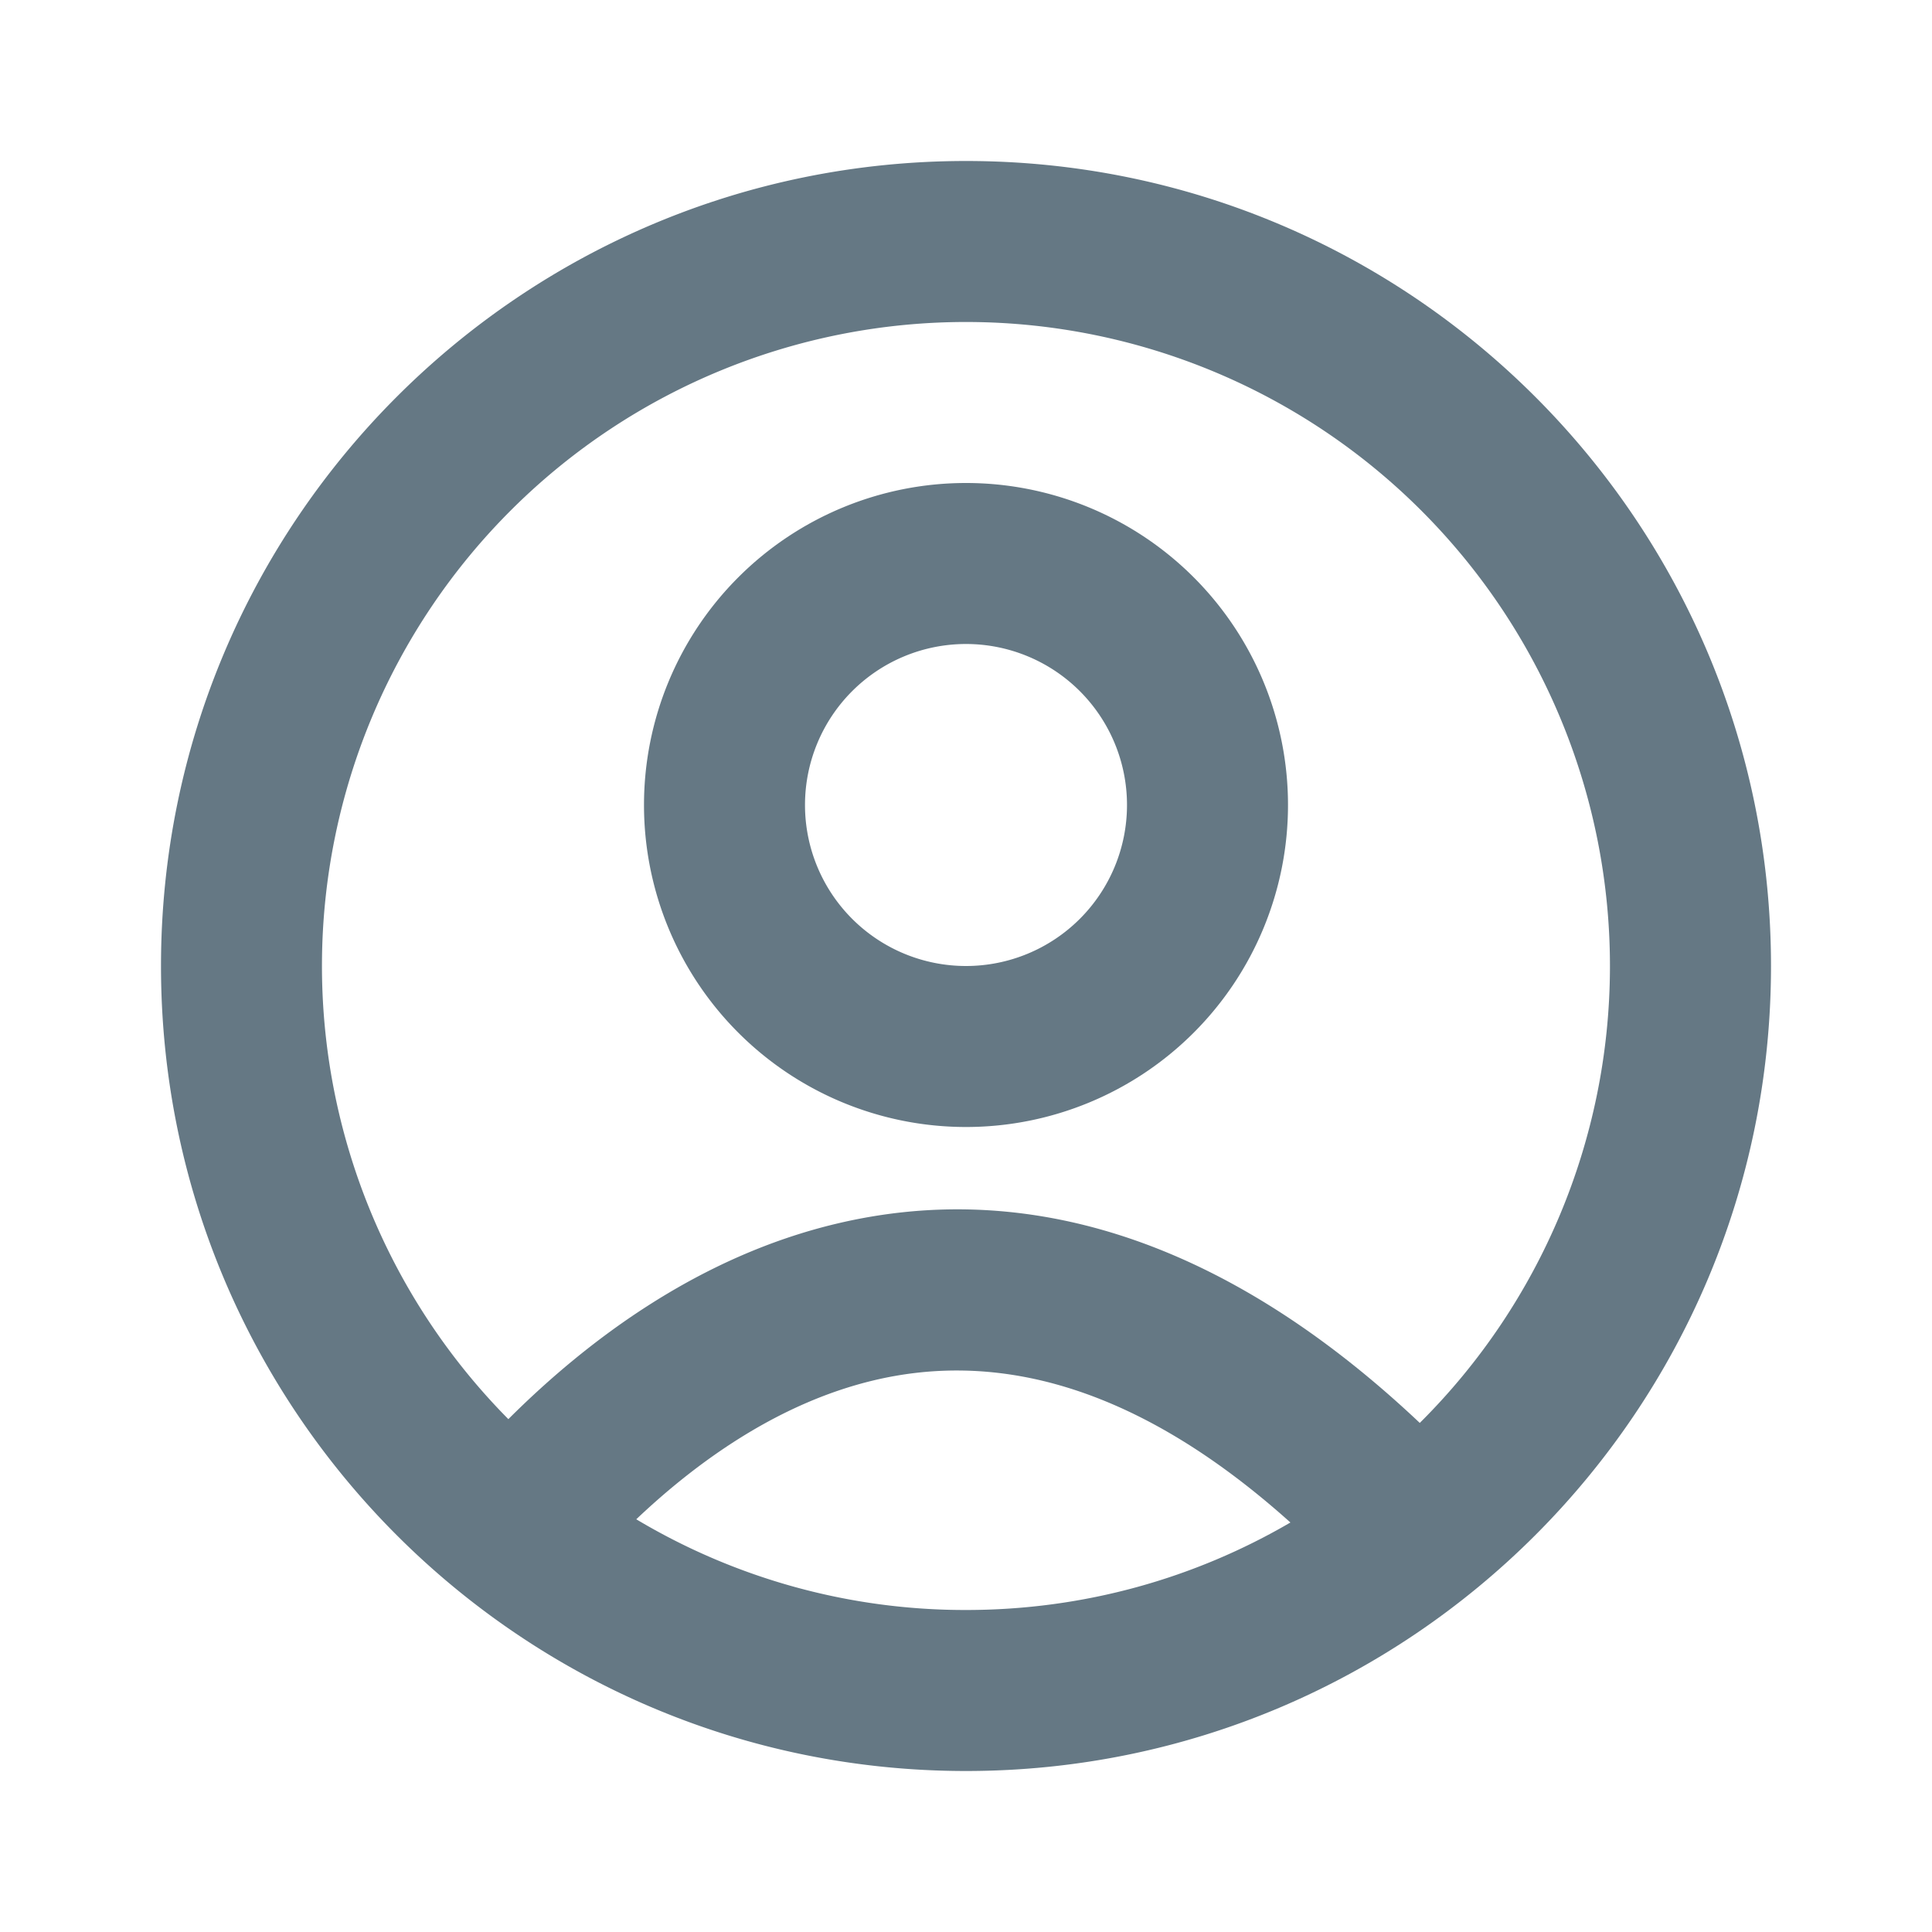 <svg fill="none" xmlns="http://www.w3.org/2000/svg" viewBox="0 0 24 24">
  <path d="M16 10a4 4 0 1 1-8 0 4 4 0 0 1 8 0Zm-2 0a2 2 0 1 0-4 0 2 2 0 0 0 4 0Z" fill="#657884"/>
  <path d="M22 12c0 5.523-4.477 10-10 10S2 17.523 2 12 6.477 2 12 2s10 4.477 10 10Zm-10 8c1.47 0 2.846-.396 4.03-1.087-2.079-1.865-3.826-2.087-5.175-1.766-1.134.27-2.138.955-2.951 1.726A7.963 7.963 0 0 0 12 20Zm-1.608-4.799c2.206-.525 4.682.056 7.245 2.475a8 8 0 1 0-11.322-.047c1.018-1.016 2.396-2.028 4.077-2.428Z" fill="#657884"/>
</svg>
